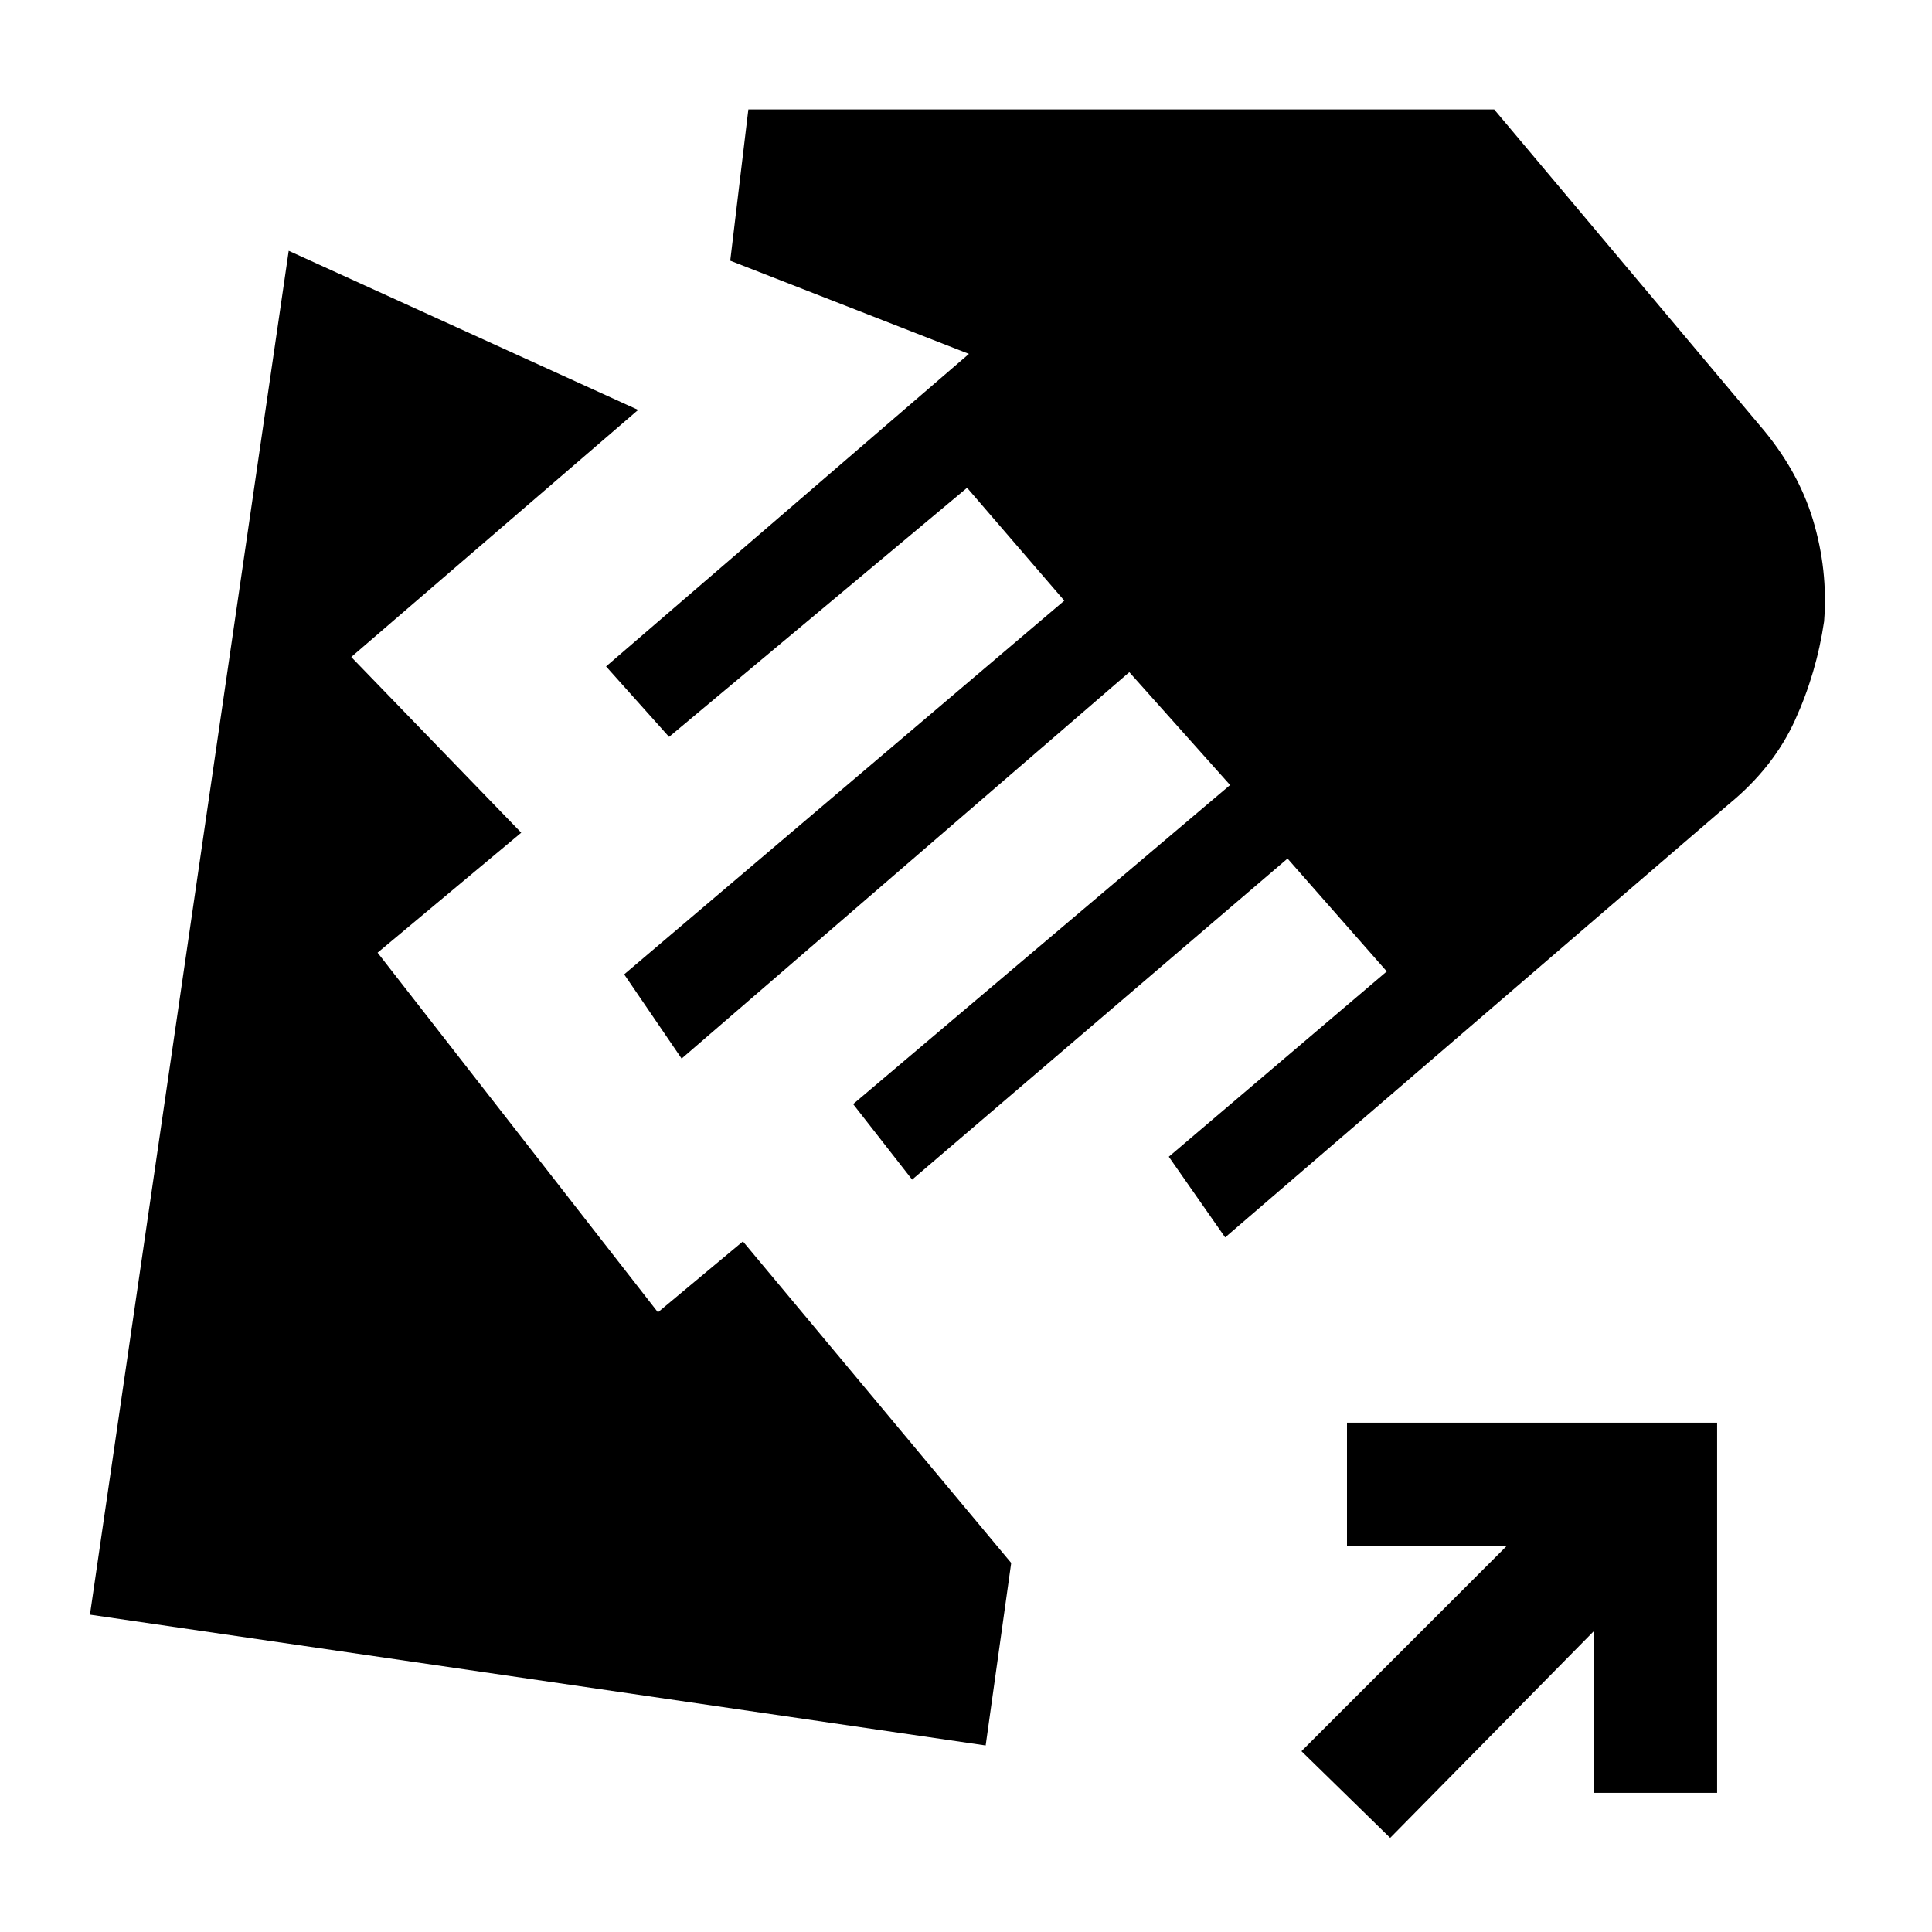 <svg xmlns="http://www.w3.org/2000/svg" height="20" viewBox="0 -960 960 960" width="20"><path d="m608.77-345.15-28-40.08 108.31-92.08-49.31-56.07-186.54 159.53-29.31-37.53 187.31-158.54L561.15-626 338.69-434l-28.54-41.85 218.7-185.69-48.31-56.08-148.08 123.77-31.31-35 180.31-155.3-118.61-46.31 9-75.16h370.61L874.08-749q19.15 22.15 26.73 47.15 7.57 25 5.57 50.62-3.76 25.61-14.46 49.11-10.69 23.5-32.84 41.66L608.77-345.15Zm-119 252.46-445.08-65 98.77-677.69 173.62 79.07-142.54 122.77L259-546.23l-71.38 59.61 139.3 178.7 42.23-35.23 133.31 159.77-12.69 90.69Zm201 45.92-44.08-43.08 101.85-101.84h-79.23v-61.39h183.92v183.93h-61.38v-80.23L690.77-46.77Z"/></svg>